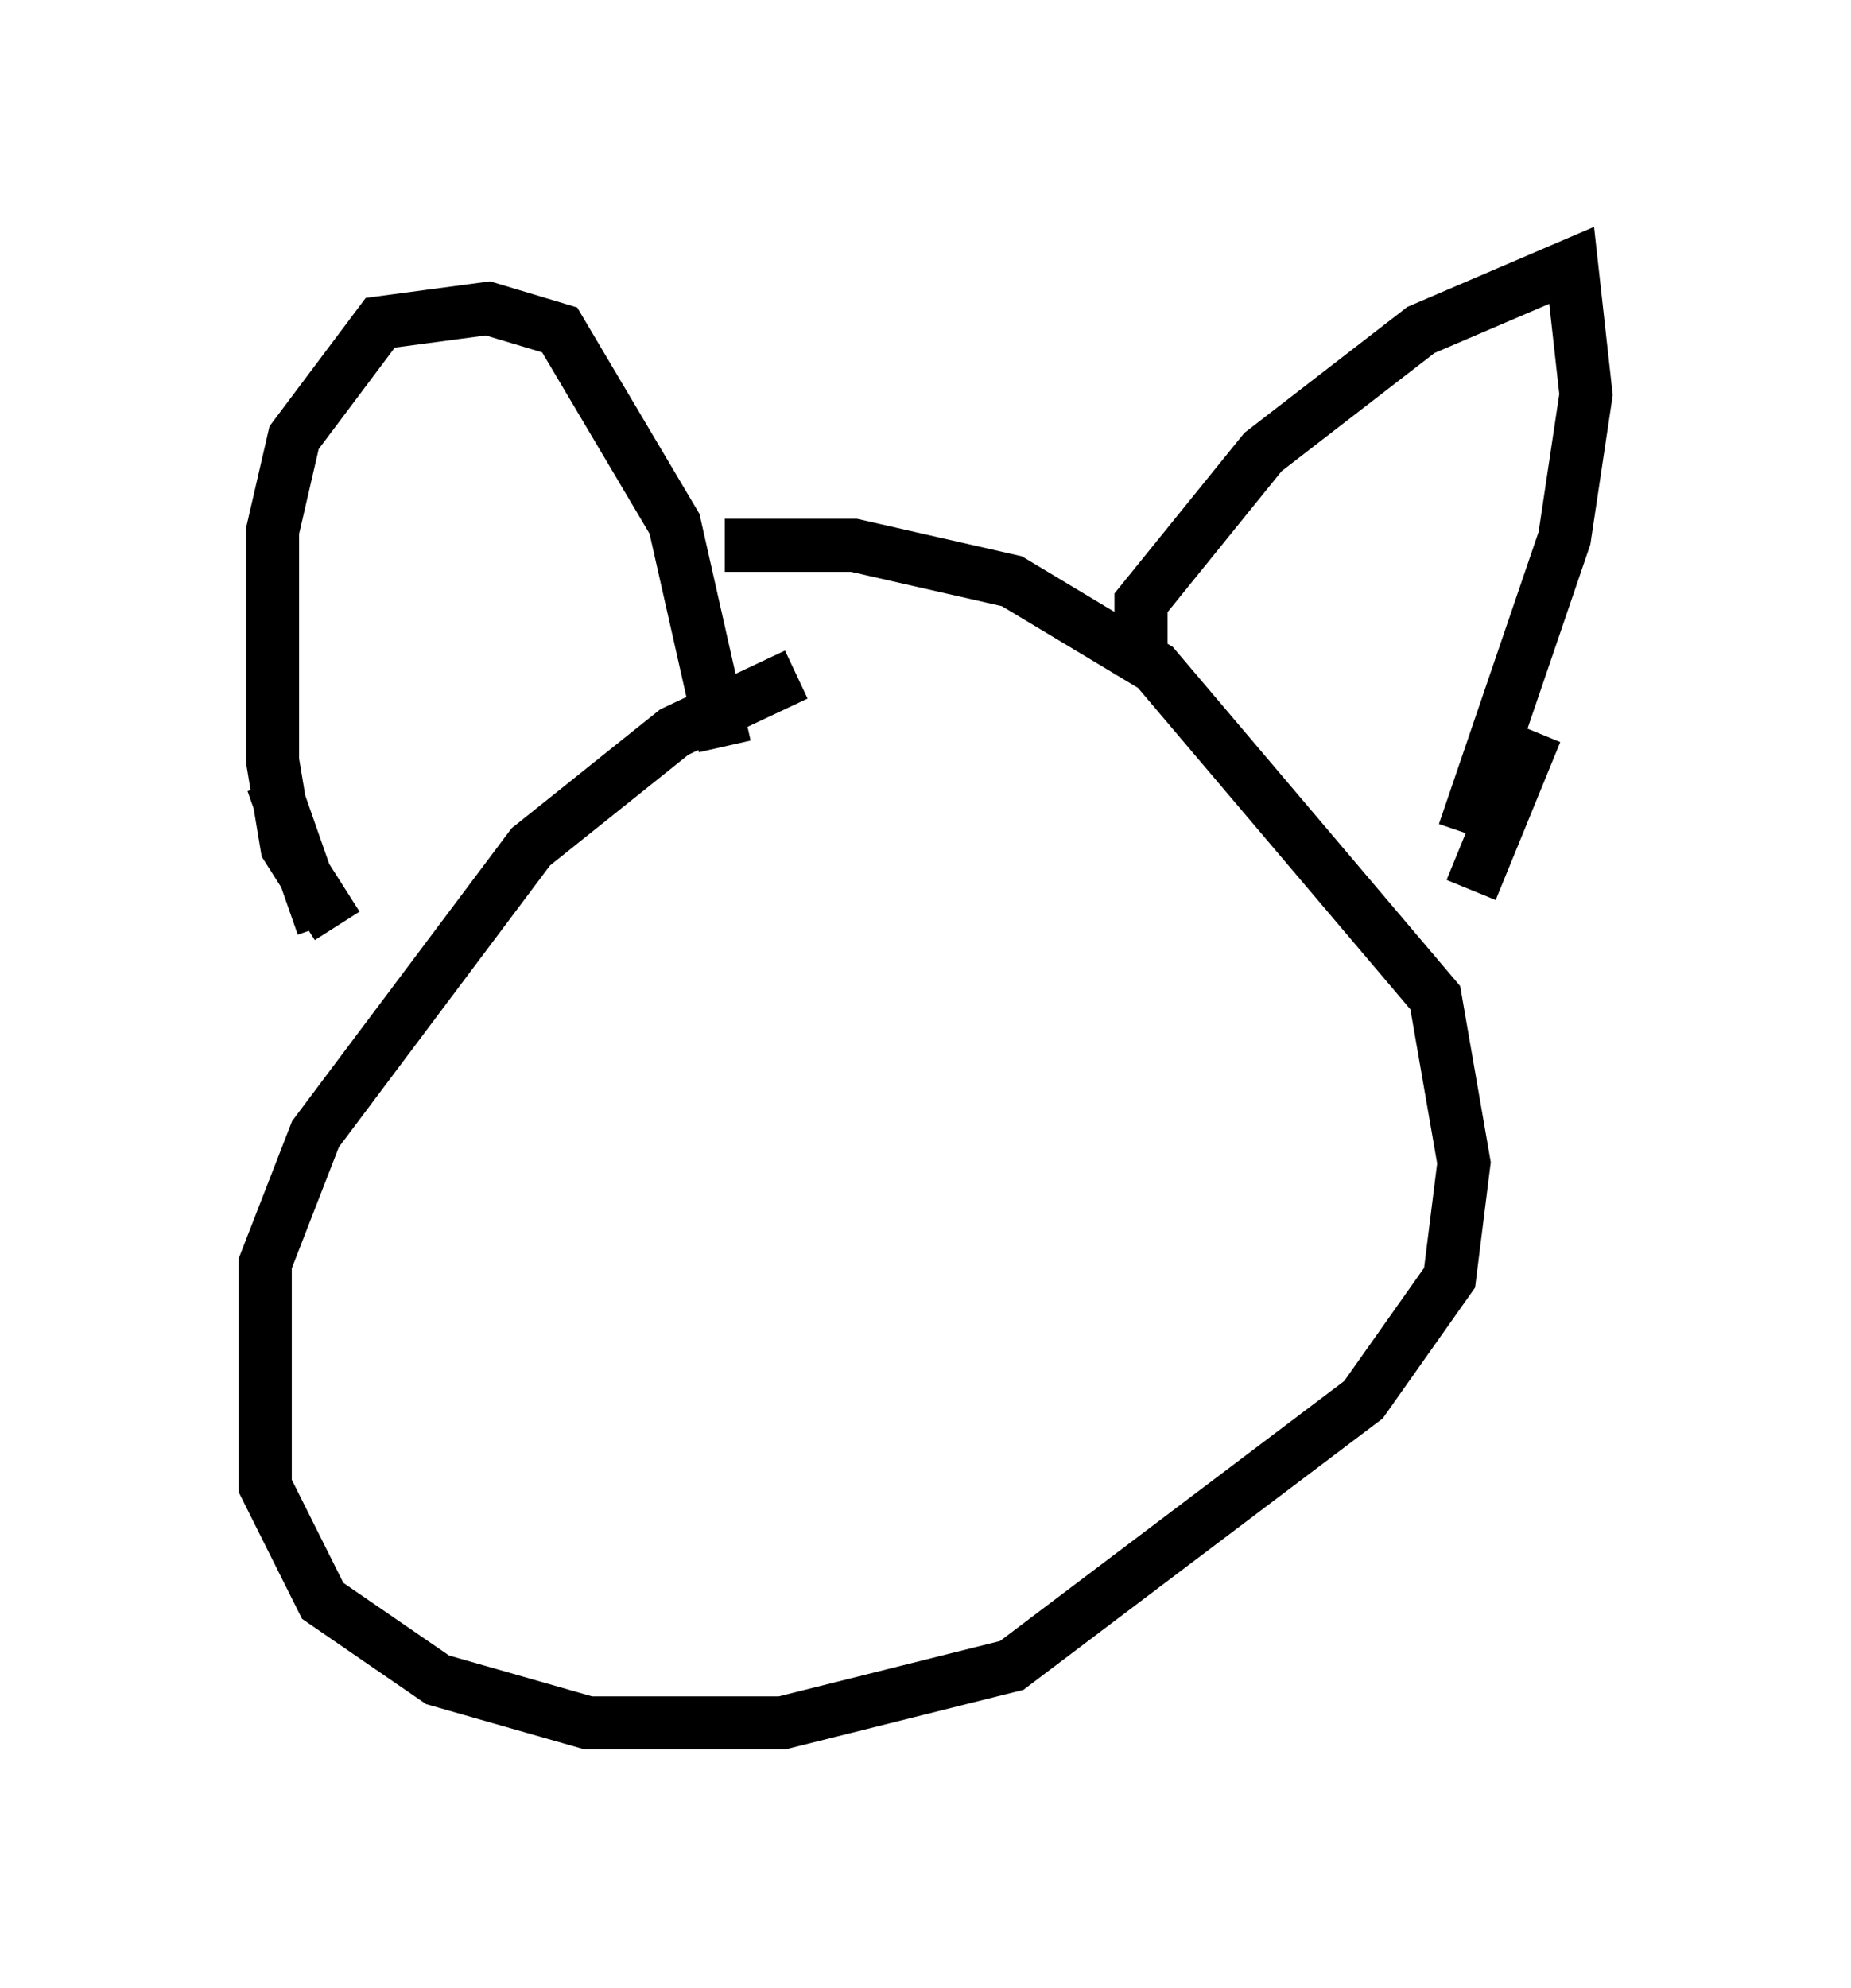 <?xml version="1.0" encoding="utf-8" ?>
<svg baseProfile="full" height="37.469" version="1.1" width="34.898" xmlns="http://www.w3.org/2000/svg" xmlns:ev="http://www.w3.org/2001/xml-events" xmlns:xlink="http://www.w3.org/1999/xlink"><defs /><rect fill="white" height="37.469" width="34.898" x="0" y="0" /><path d="M18.667, 12.442 m-3.654, 0.271 l-2.3, 1.083 -2.706, 2.165 l-4.059, 5.413 -0.947, 2.436 l0.0, 4.195 1.083, 2.165 l2.165, 1.488 2.842, 0.812 l3.654, 0.0 4.33, -1.083 l6.631, -5.007 1.624, -2.3 l0.271, -2.165 -0.541, -3.112 l-5.277, -6.225 -2.706, -1.624 l-2.977, -0.677 -2.436, 0.0 m-7.307, 7.172 l-0.947, -1.488 -0.271, -1.624 l0.0, -4.33 0.406, -1.759 l1.624, -2.165 2.03, -0.271 l1.353, 0.406 2.165, 3.654 l0.947, 4.195 m7.848, -1.353 l0.0, -1.353 2.3, -2.842 l2.977, -2.3 2.842, -1.218 l0.271, 2.436 -0.406, 2.706 l-1.894, 5.548 m-22.463, -0.947 l0.947, 2.706 m22.868, -3.654 l-1.218, 2.977 " fill="none" stroke="black" stroke-width="1" /></svg>